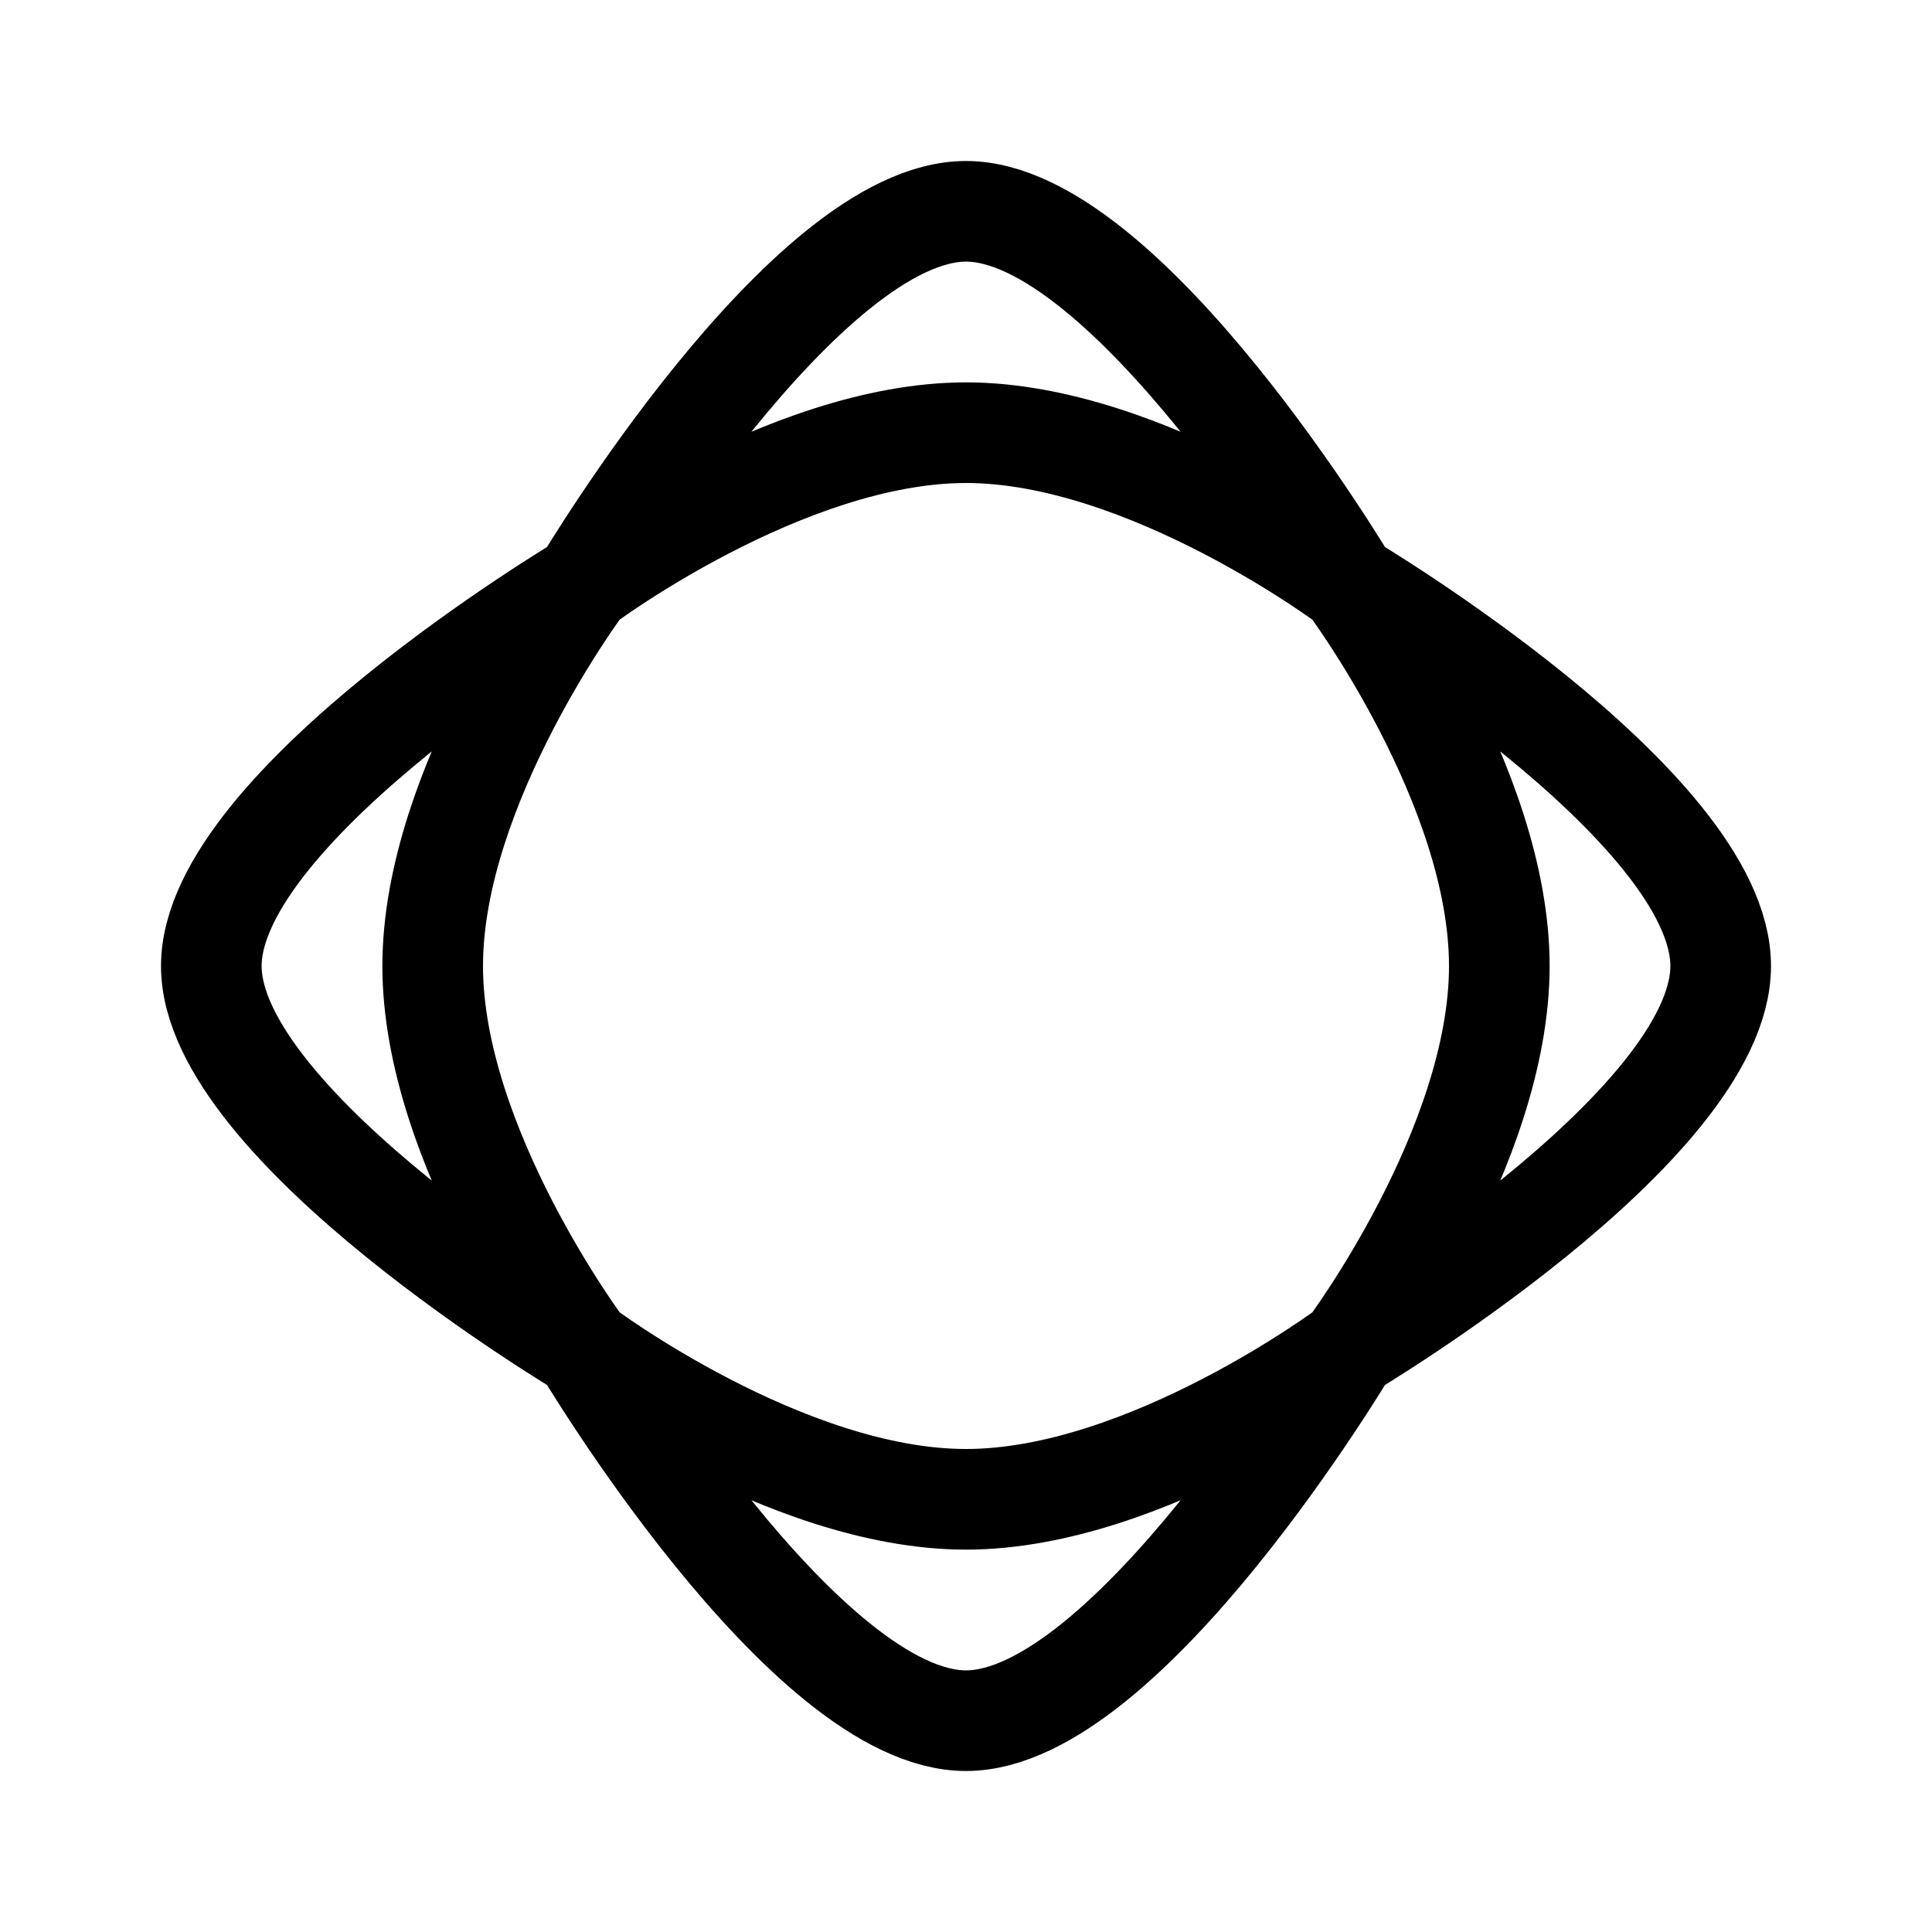 <svg width="192" height="192" viewBox="0 0 192 192" fill="none" xmlns="http://www.w3.org/2000/svg"><path d="M96 21c-16 0-38 37-38 37s20-15 38-15 38 15 38 15-22-37-38-37Zm75 75c0-16-37-38-37-38s15 20 15 38-15 38-15 38 37-22 37-38Zm-75 75c-16 0-38-37-38-37s20 15 38 15 38-15 38-15-22 37-38 37ZM21 96c0-16 37-38 37-38S43 78 43 96s15 38 15 38-37-22-37-38Z" stroke="#000" stroke-width="10" stroke-linecap="round" stroke-linejoin="round"/></svg>
